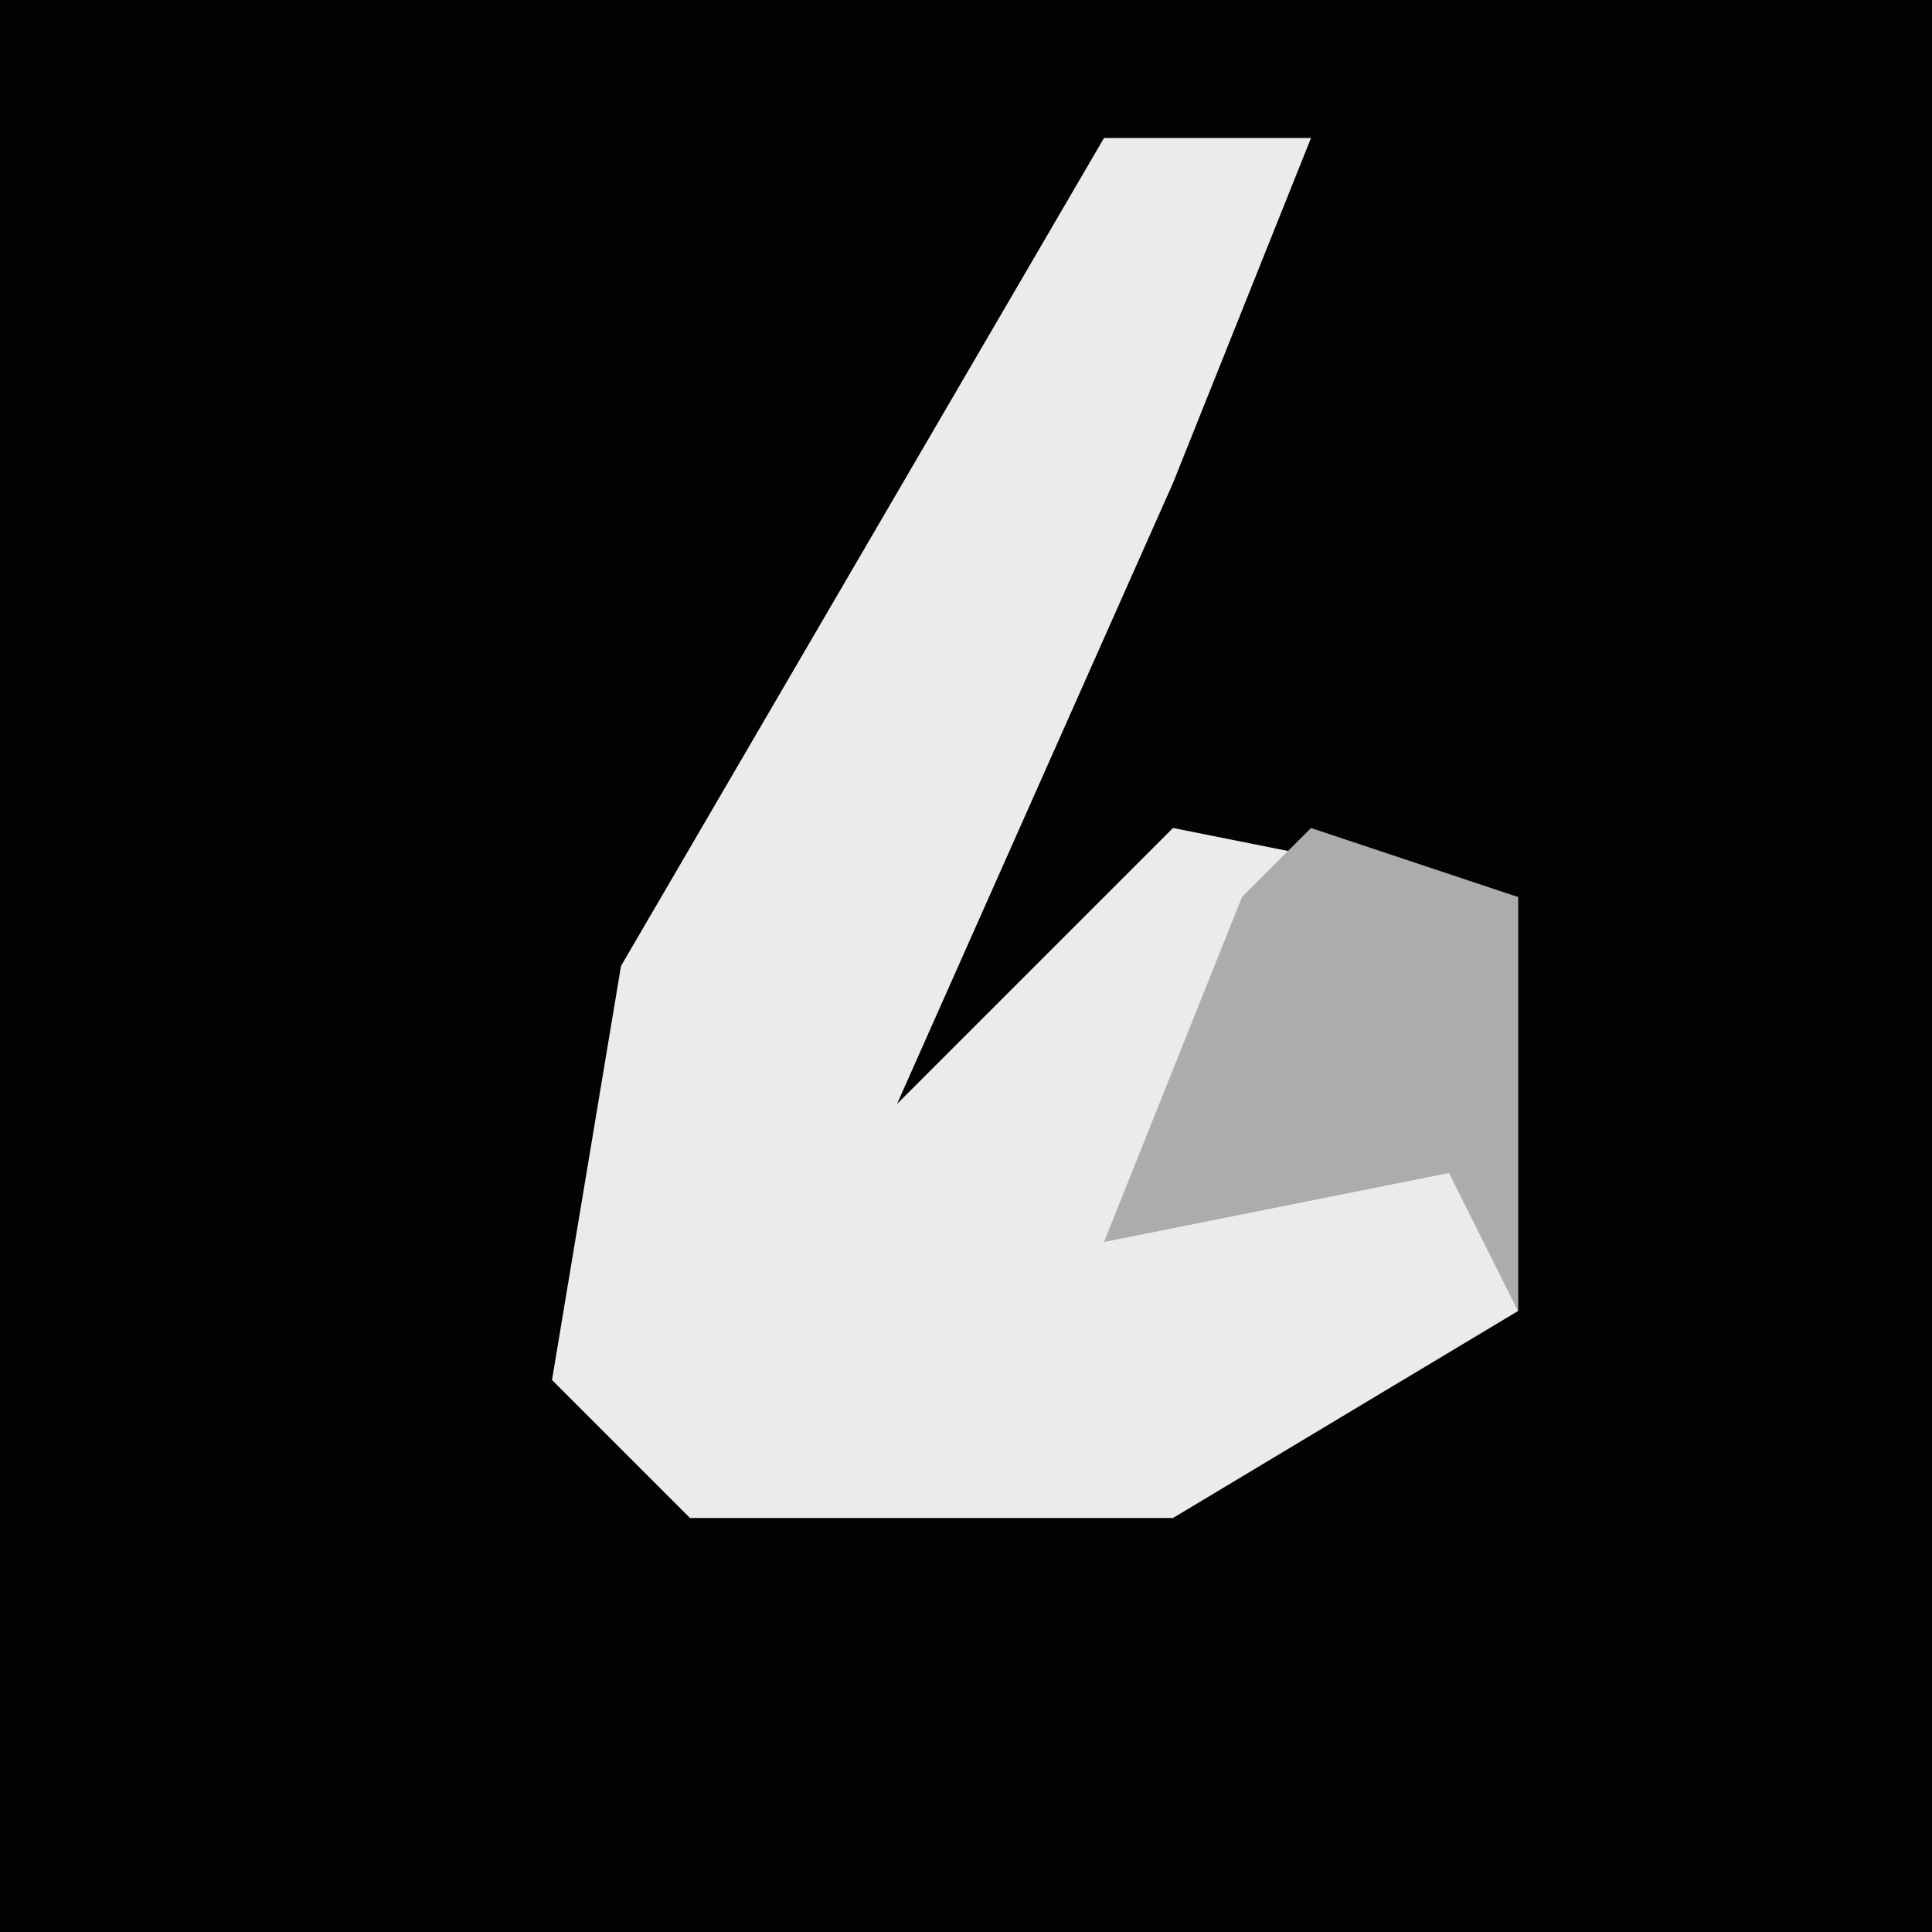 <?xml version="1.0" encoding="UTF-8"?>
<svg version="1.1" xmlns="http://www.w3.org/2000/svg" width="28" height="28">
<path d="M0,0 L28,0 L28,28 L0,28 Z " fill="#030303" transform="translate(0,0)"/>
<path d="M0,0 L3,0 L1,5 L-3,14 L1,10 L6,11 L6,17 L1,20 L-6,20 L-8,18 L-7,12 Z " fill="#EBEBEB" transform="translate(16,2)"/>
<path d="M0,0 L3,1 L3,7 L2,5 L-3,6 L-1,1 Z " fill="#ACACAC" transform="translate(19,12)"/>
</svg>

